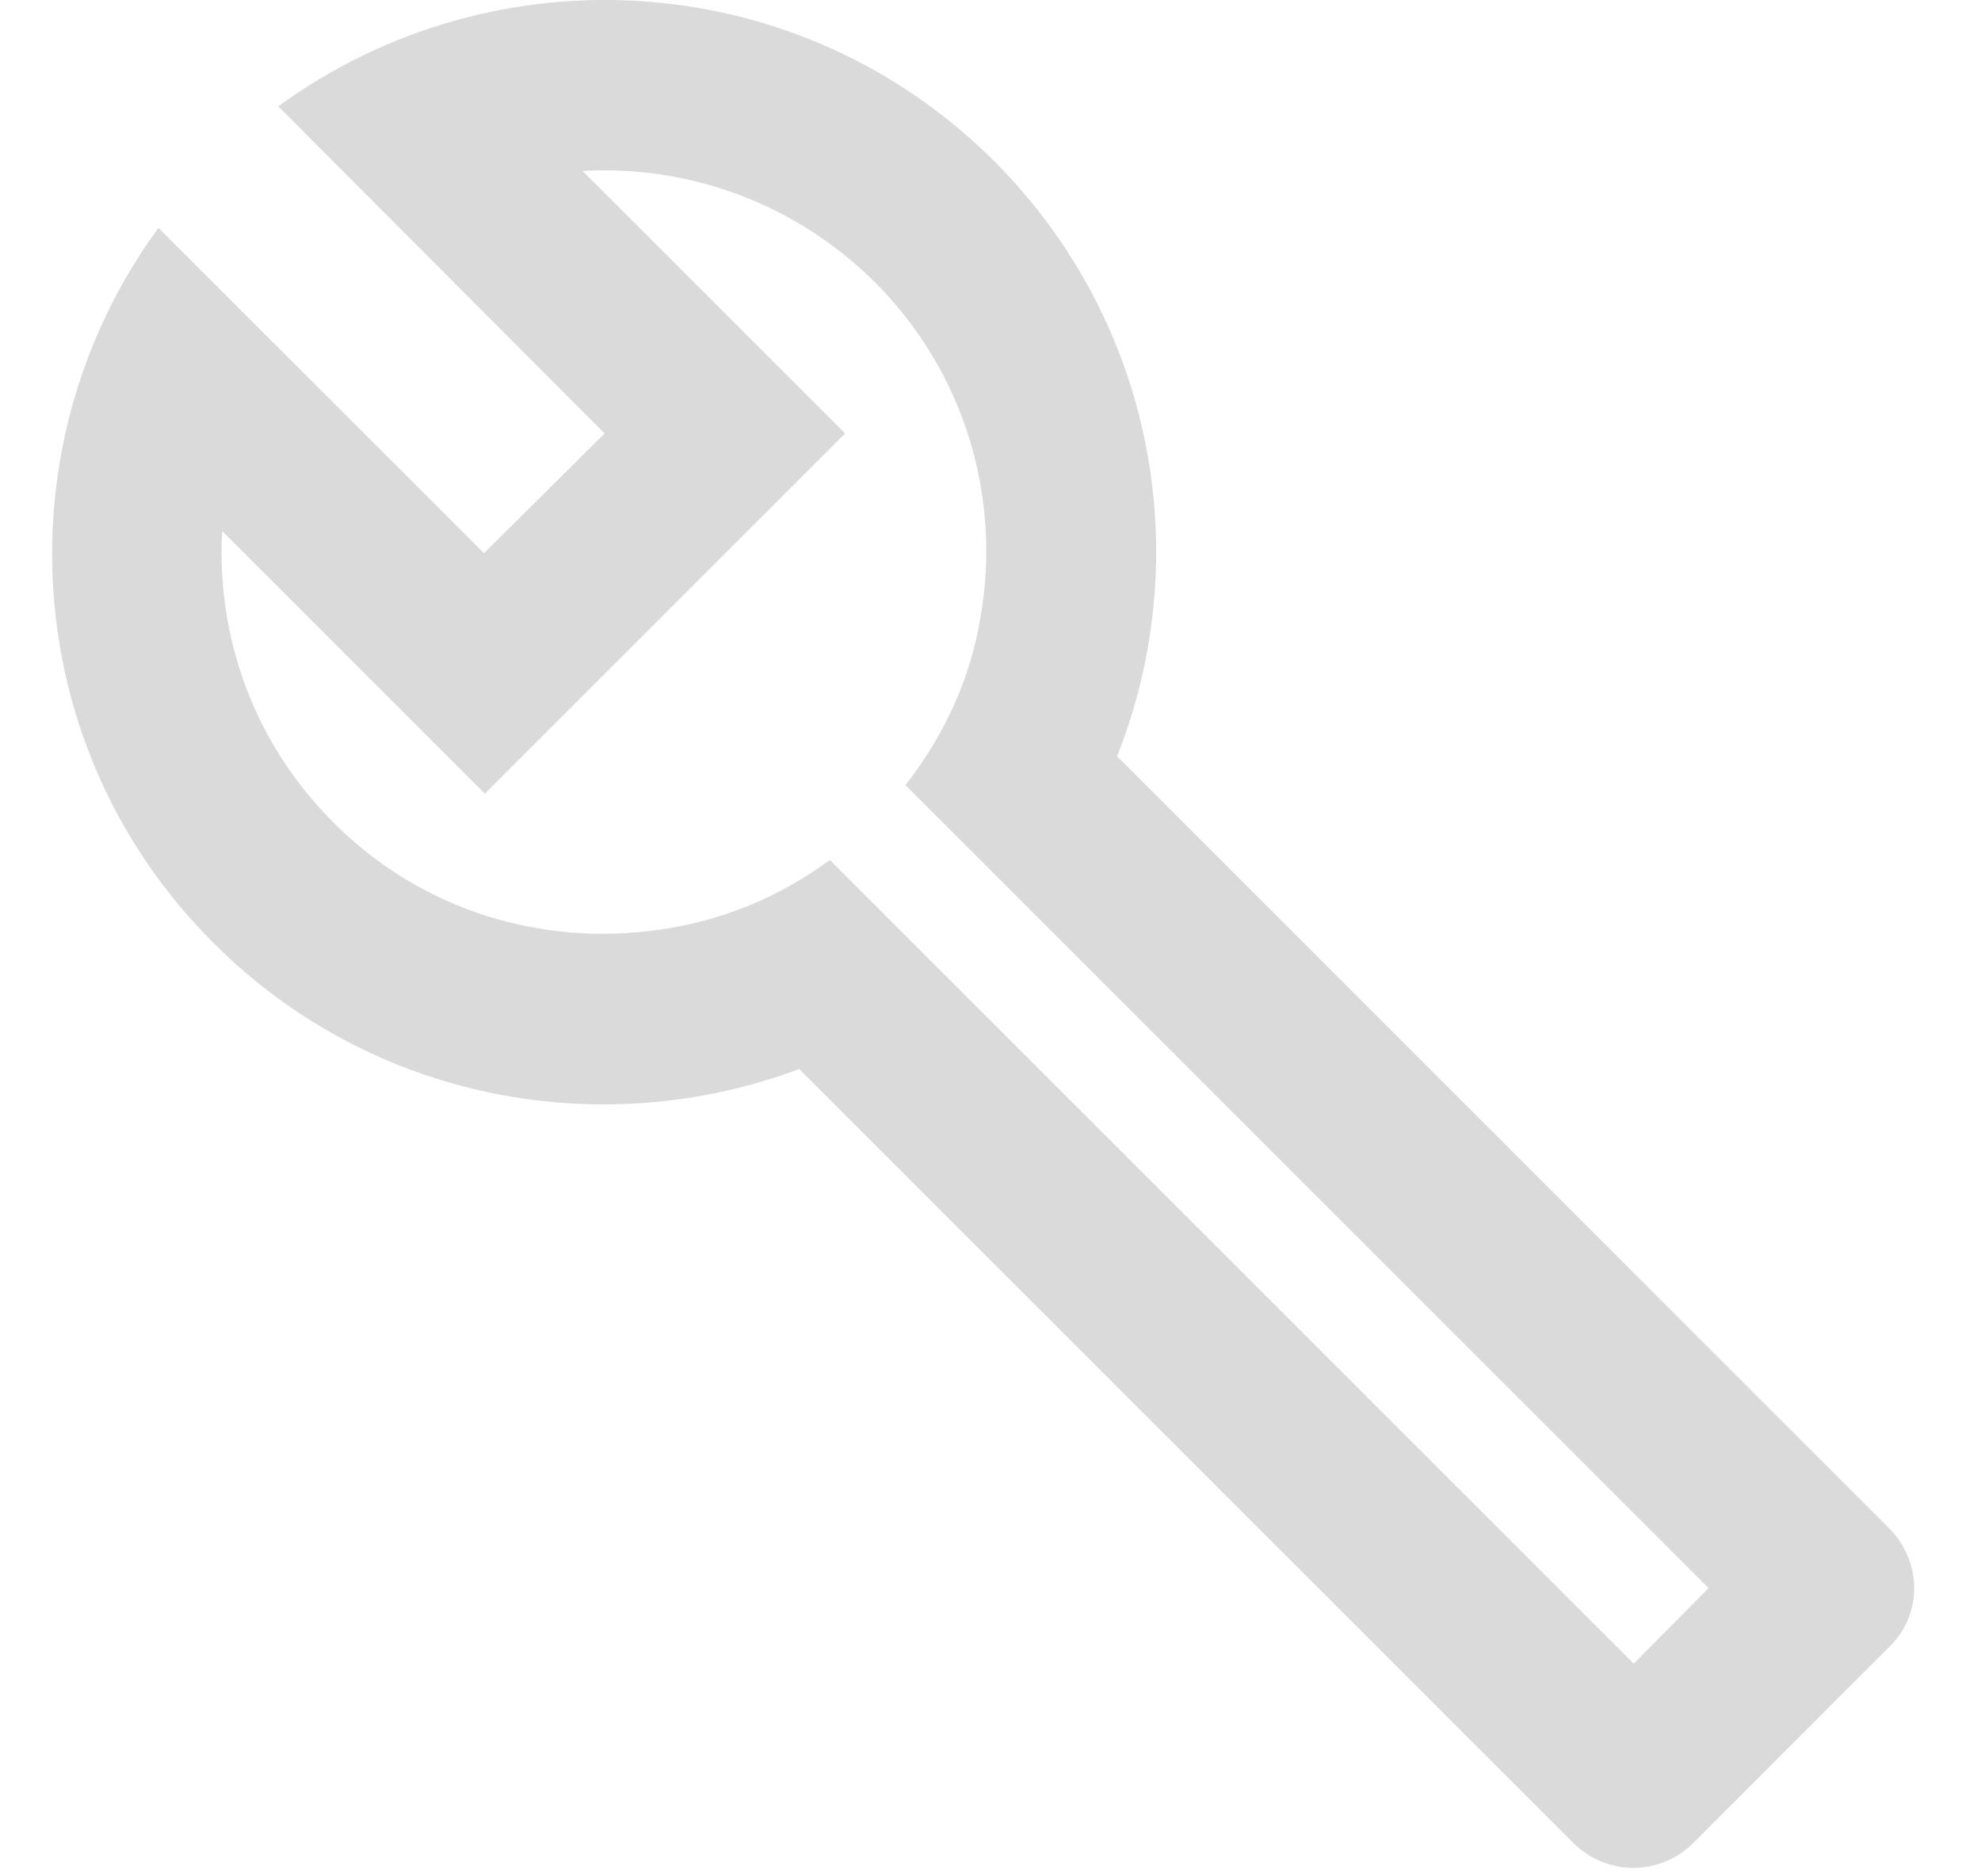 <svg width="19" height="18" viewBox="0 0 19 18" fill="none" xmlns="http://www.w3.org/2000/svg">
<path fill-rule="evenodd" clip-rule="evenodd" d="M10.714 7.255L18.114 14.656C18.441 14.982 18.441 15.495 18.114 15.805L16.24 17.68C15.922 17.998 15.409 17.998 15.091 17.68L7.666 10.255C5.775 10.964 3.566 10.564 2.05 9.048C0.175 7.182 0.004 4.256 1.52 2.186L4.642 5.307L5.799 4.158L2.669 1.02C4.748 -0.496 7.666 -0.325 9.54 1.55C11.081 3.099 11.472 5.348 10.714 7.255ZM7.959 8.25L15.669 15.96L16.387 15.235L8.684 7.532C9.059 7.052 9.304 6.514 9.402 5.935C9.605 4.802 9.271 3.588 8.391 2.707C7.617 1.941 6.598 1.583 5.587 1.64L8.106 4.158L4.65 7.614L2.131 5.095C2.074 6.106 2.433 7.133 3.207 7.899C4.055 8.747 5.22 9.081 6.329 8.918C6.908 8.836 7.462 8.616 7.959 8.25Z" fill="#DADADA"/>
</svg>

